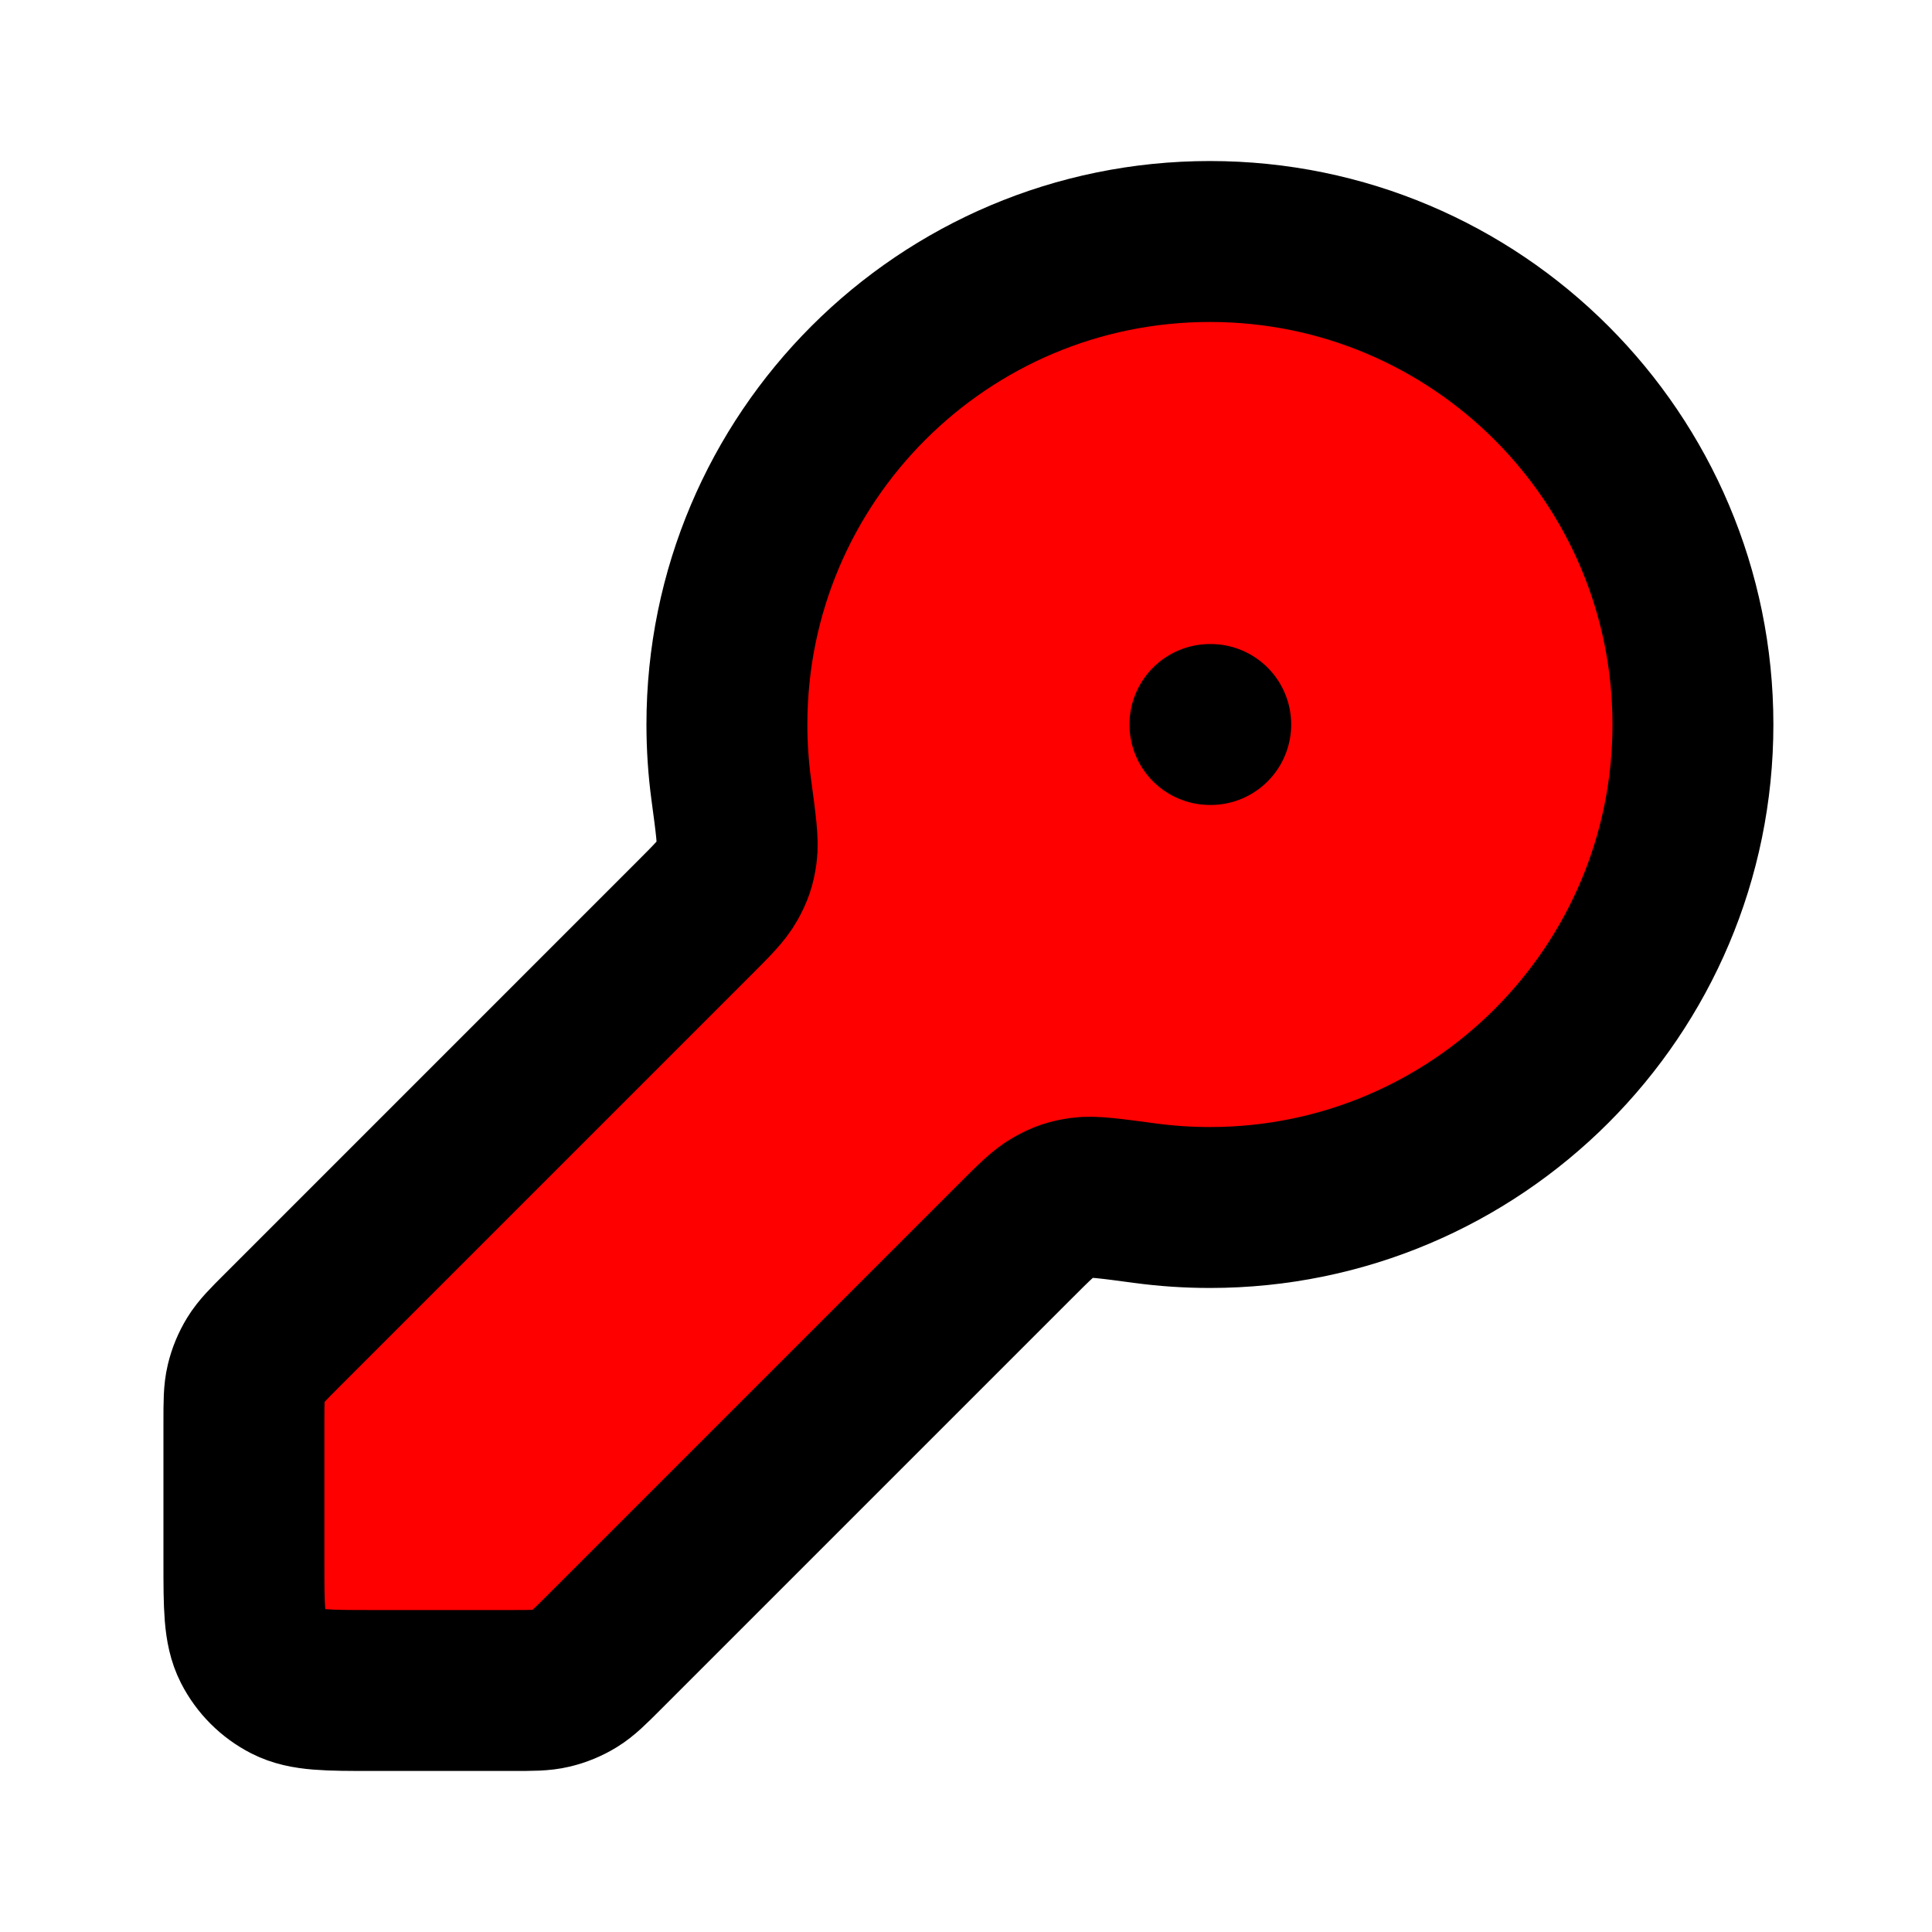 <?xml version="1.0" encoding="UTF-8" standalone="no"?>
<!DOCTYPE svg PUBLIC "-//W3C//DTD SVG 1.1//EN" "http://www.w3.org/Graphics/SVG/1.1/DTD/svg11.dtd">
<svg width="100%" height="100%" viewBox="0 0 100 100" version="1.1" xmlns="http://www.w3.org/2000/svg" xmlns:xlink="http://www.w3.org/1999/xlink" xml:space="preserve" xmlns:serif="http://www.serif.com/" style="fill-rule:evenodd;clip-rule:evenodd;stroke-linecap:round;stroke-linejoin:round;">
    <path d="M62.625,37.5L62.667,37.5M62.625,62.5C76.432,62.5 87.625,51.307 87.625,37.5C87.625,23.693 76.432,12.5 62.625,12.5C48.818,12.5 37.625,23.693 37.625,37.5C37.625,38.64 37.701,39.763 37.849,40.863C38.092,42.672 38.214,43.576 38.132,44.148C38.047,44.745 37.938,45.065 37.645,45.591C37.363,46.096 36.865,46.593 35.871,47.587L14.578,68.881C13.857,69.601 13.497,69.962 13.239,70.382C13.011,70.755 12.842,71.161 12.74,71.587C12.625,72.066 12.625,72.576 12.625,73.595L12.625,80.833C12.625,83.167 12.625,84.334 13.079,85.225C13.479,86.009 14.116,86.646 14.9,87.046C15.791,87.5 16.958,87.5 19.292,87.5L26.53,87.5C27.549,87.5 28.059,87.5 28.538,87.385C28.964,87.283 29.37,87.115 29.743,86.886C30.163,86.628 30.524,86.268 31.244,85.548L52.538,64.254C53.532,63.26 54.029,62.763 54.534,62.48C55.06,62.187 55.38,62.078 55.977,61.993C56.549,61.911 57.453,62.033 59.263,62.276C60.362,62.424 61.485,62.5 62.625,62.5Z" style="fill:#ff0000;fill-rule:nonzero;stroke:#000;stroke-width:8.33px;"/>
</svg>
